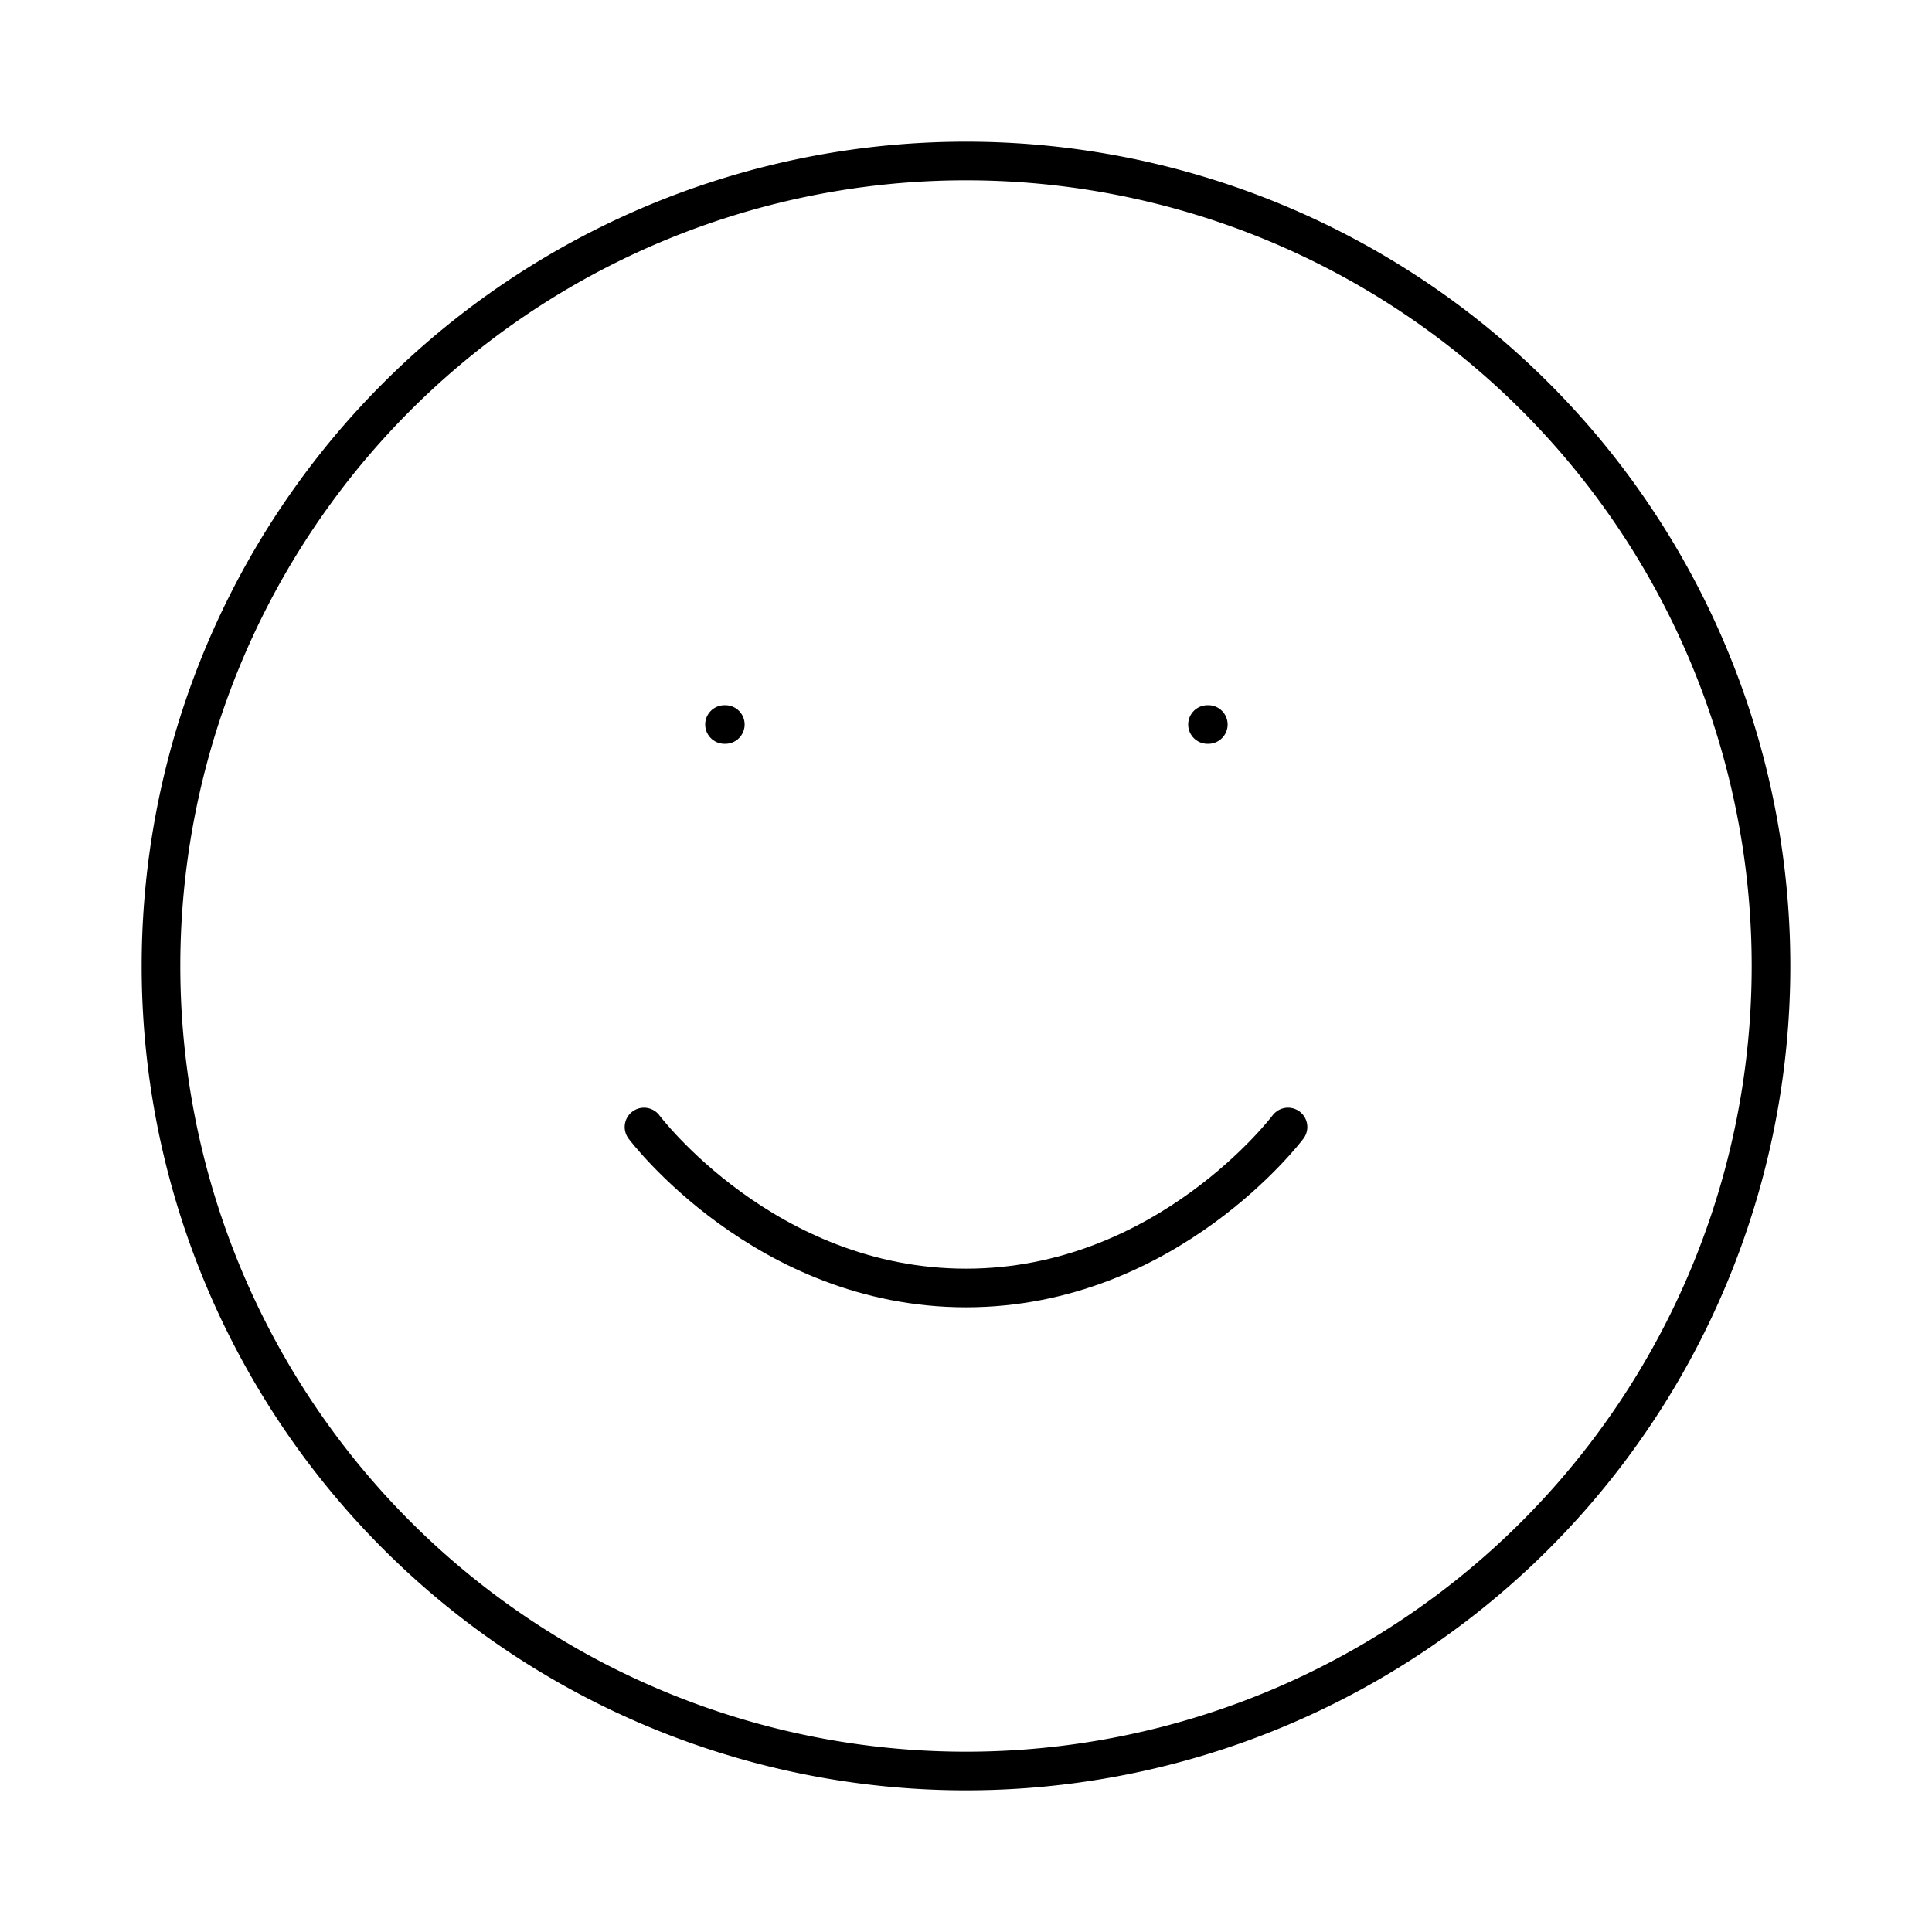 <svg xmlns="http://www.w3.org/2000/svg" width="100" height="100" viewBox="0 0 100 100" fill="none" stroke="#000000" stroke-width="2" stroke-linecap="round" stroke-linejoin="round"><path cx="12" cy="12" r="10" d="M91.667 50A41.667 41.667 0 0 1 50 91.667A41.667 41.667 0 0 1 8.333 50A41.667 41.667 0 0 1 91.667 50z"/><path d="M33.333 58.333s6.25 8.333 16.667 8.333 16.667 -8.333 16.667 -8.333"/><path x1="9" y1="9" x2="9.01" y2="9" d="M37.5 37.5L37.542 37.5"/><path x1="15" y1="9" x2="15.01" y2="9" d="M62.5 37.5L62.542 37.5"/></svg>